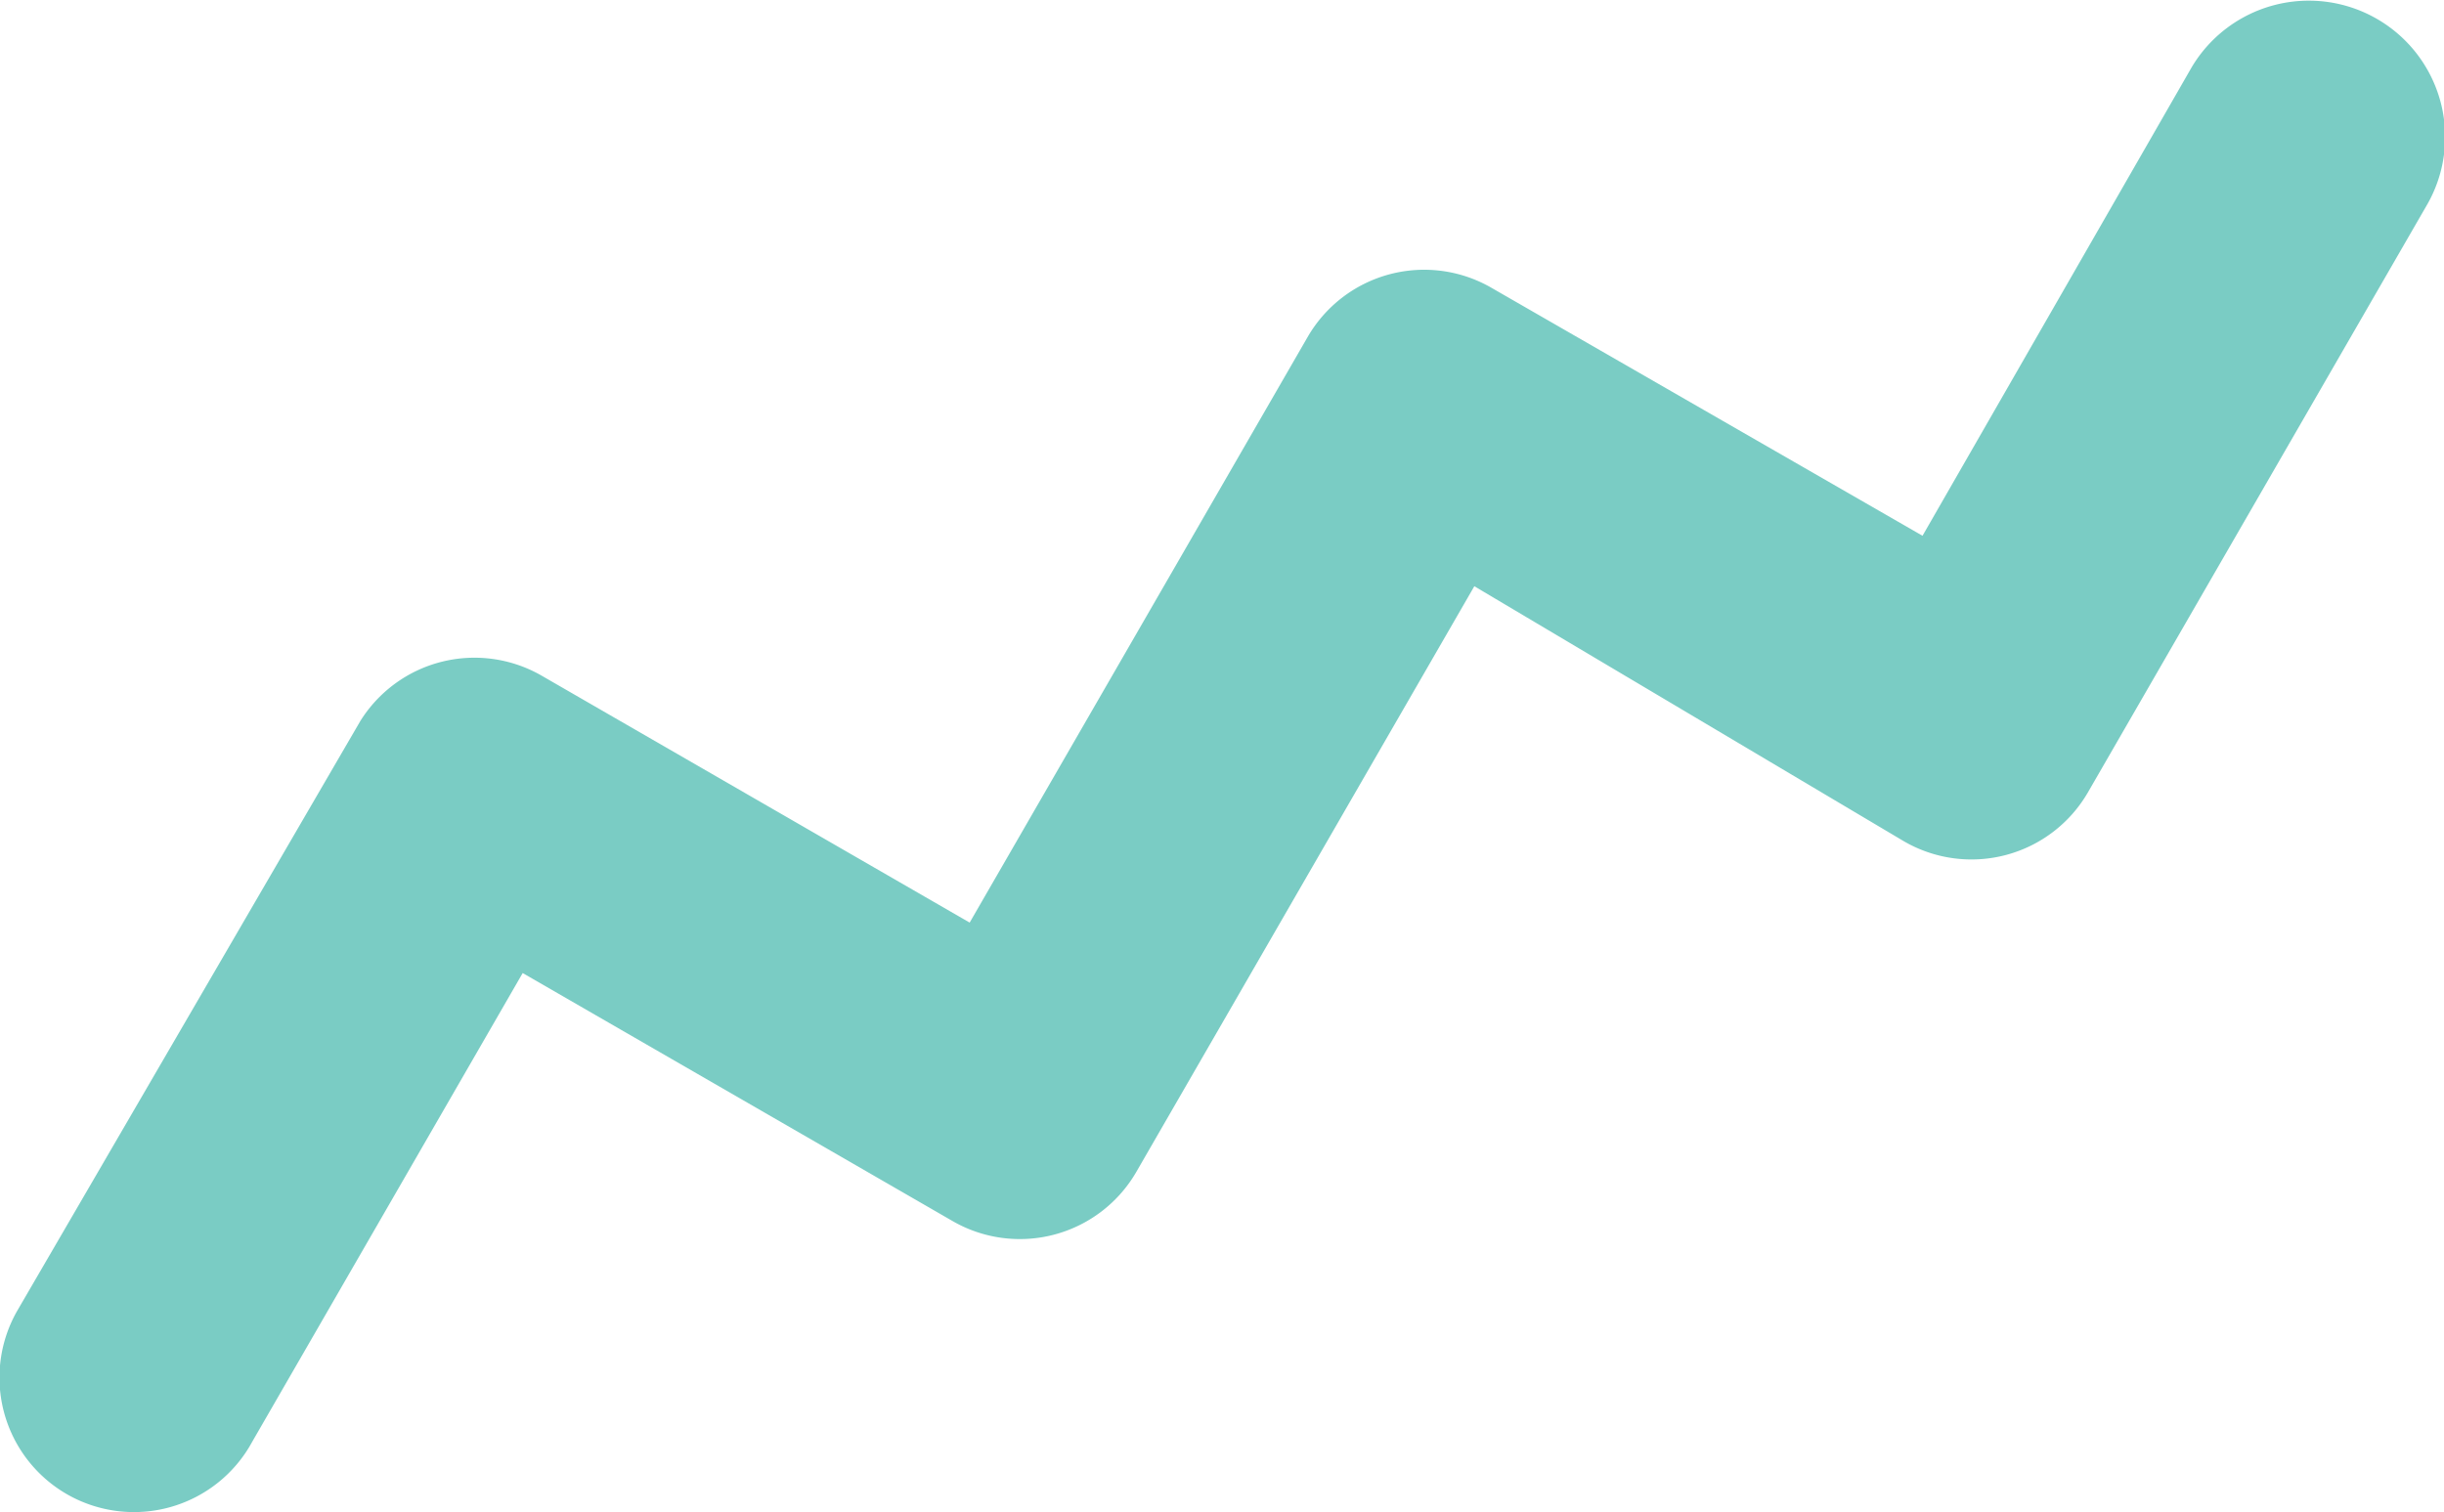 <svg xmlns="http://www.w3.org/2000/svg" viewBox="0 0 20.34 12.59"><defs><style>.cls-1{fill:#7accc4;}</style></defs><title>line_green</title><g id="Layer_2" data-name="Layer 2"><g id="box"><path class="cls-1" d="M.56,12.44A1.12,1.12,0,0,0,2.1,12l2.25-3.9,3.57,2.06a1.12,1.12,0,0,0,1.54-.41l2.81-4.87L15.84,7a1.12,1.12,0,0,0,1.54-.41l2.81-4.87A1.13,1.13,0,0,0,18.24.56L16,4.46,12.42,2.4a1.12,1.12,0,0,0-1.54.41L8.07,7.68,4.5,5.62A1.12,1.12,0,0,0,3,6L.15,10.9A1.12,1.12,0,0,0,.56,12.44Z"/></g></g></svg>